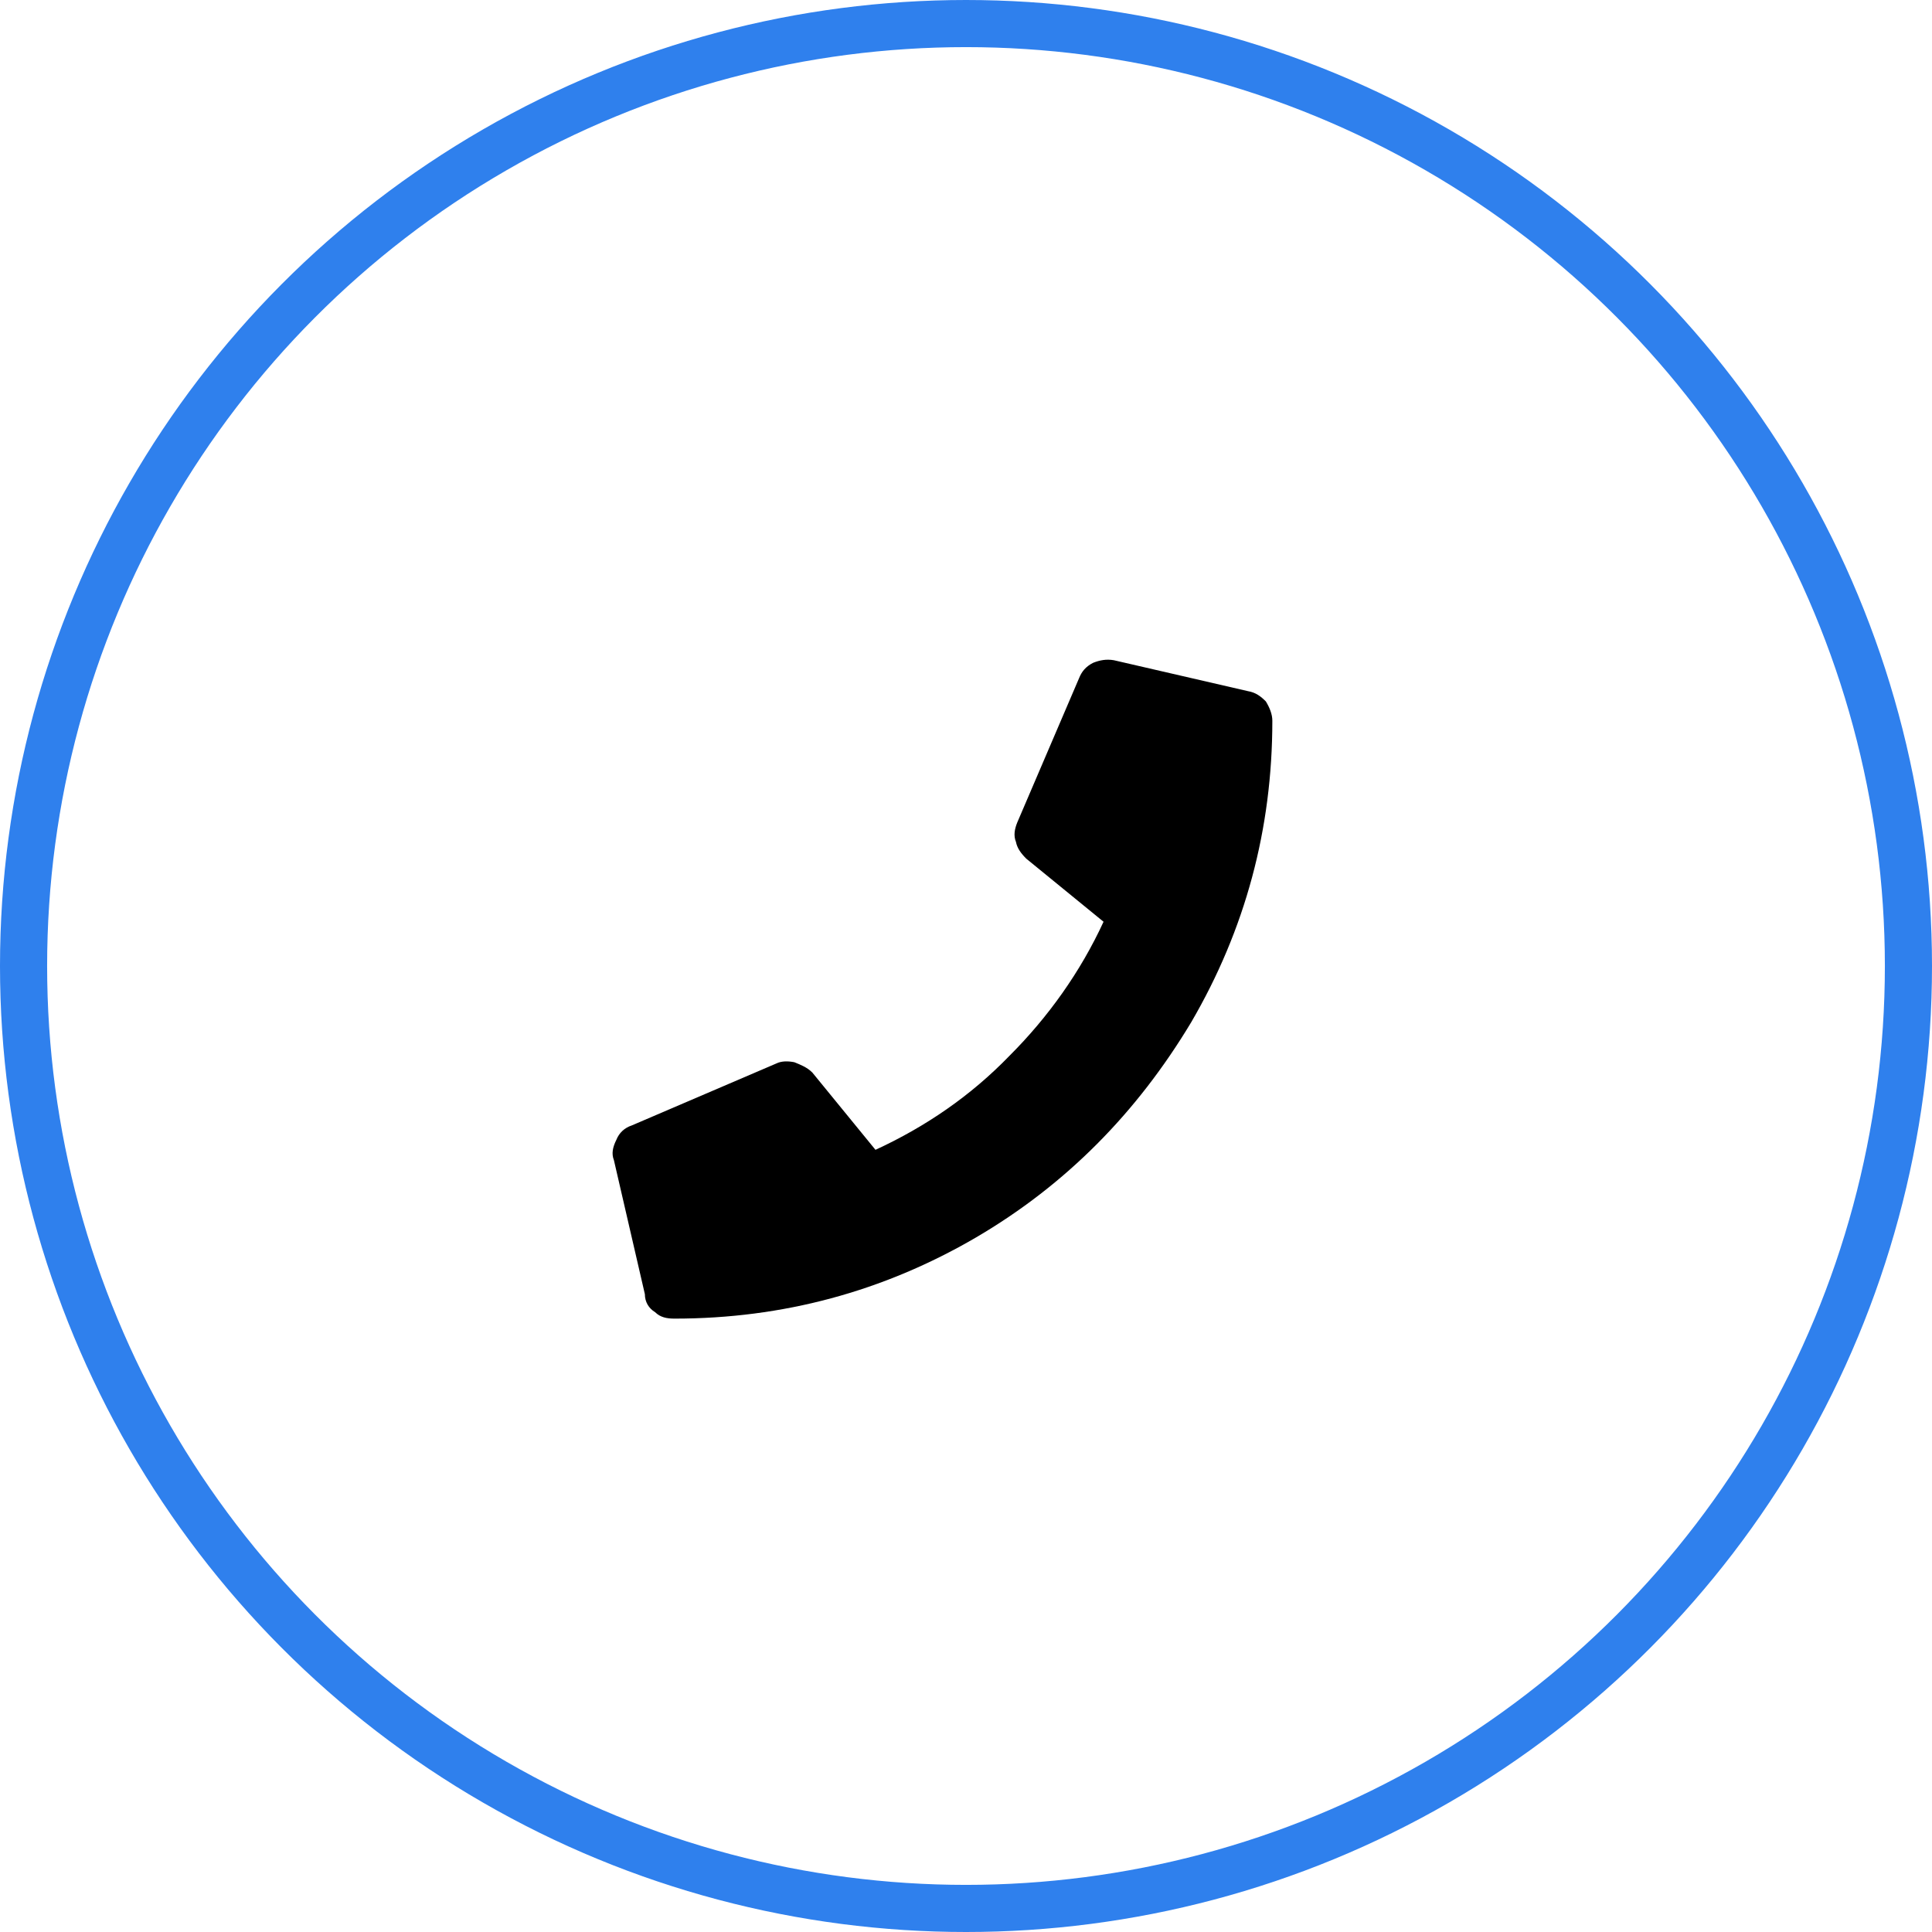 <svg width="41" height="41" viewBox="0 0 41 41" fill="none" xmlns="http://www.w3.org/2000/svg">
<circle cx="20.5" cy="20.5" r="20" stroke="#2F80ED"/>
<path d="M26.482 14.667C26.646 14.694 26.755 14.776 26.864 14.886C26.946 15.022 27.001 15.159 27.001 15.296C27.001 17.593 26.427 19.726 25.279 21.694C24.13 23.608 22.626 25.14 20.712 26.261C18.743 27.409 16.61 27.983 14.314 27.983C14.149 27.983 14.013 27.956 13.903 27.847C13.767 27.765 13.685 27.628 13.685 27.464L13.028 24.62C12.974 24.483 13.001 24.347 13.083 24.183C13.138 24.046 13.247 23.936 13.411 23.882L16.474 22.569C16.583 22.515 16.72 22.515 16.857 22.542C16.993 22.597 17.13 22.651 17.239 22.761L18.579 24.401C19.646 23.909 20.603 23.253 21.423 22.405C22.243 21.585 22.927 20.628 23.419 19.561L21.779 18.222C21.669 18.112 21.587 18.003 21.56 17.866C21.505 17.73 21.532 17.593 21.587 17.456L22.899 14.393C22.954 14.257 23.036 14.147 23.2 14.065C23.337 14.011 23.474 13.983 23.638 14.011L26.482 14.667Z" fill="black"/>
</svg>
